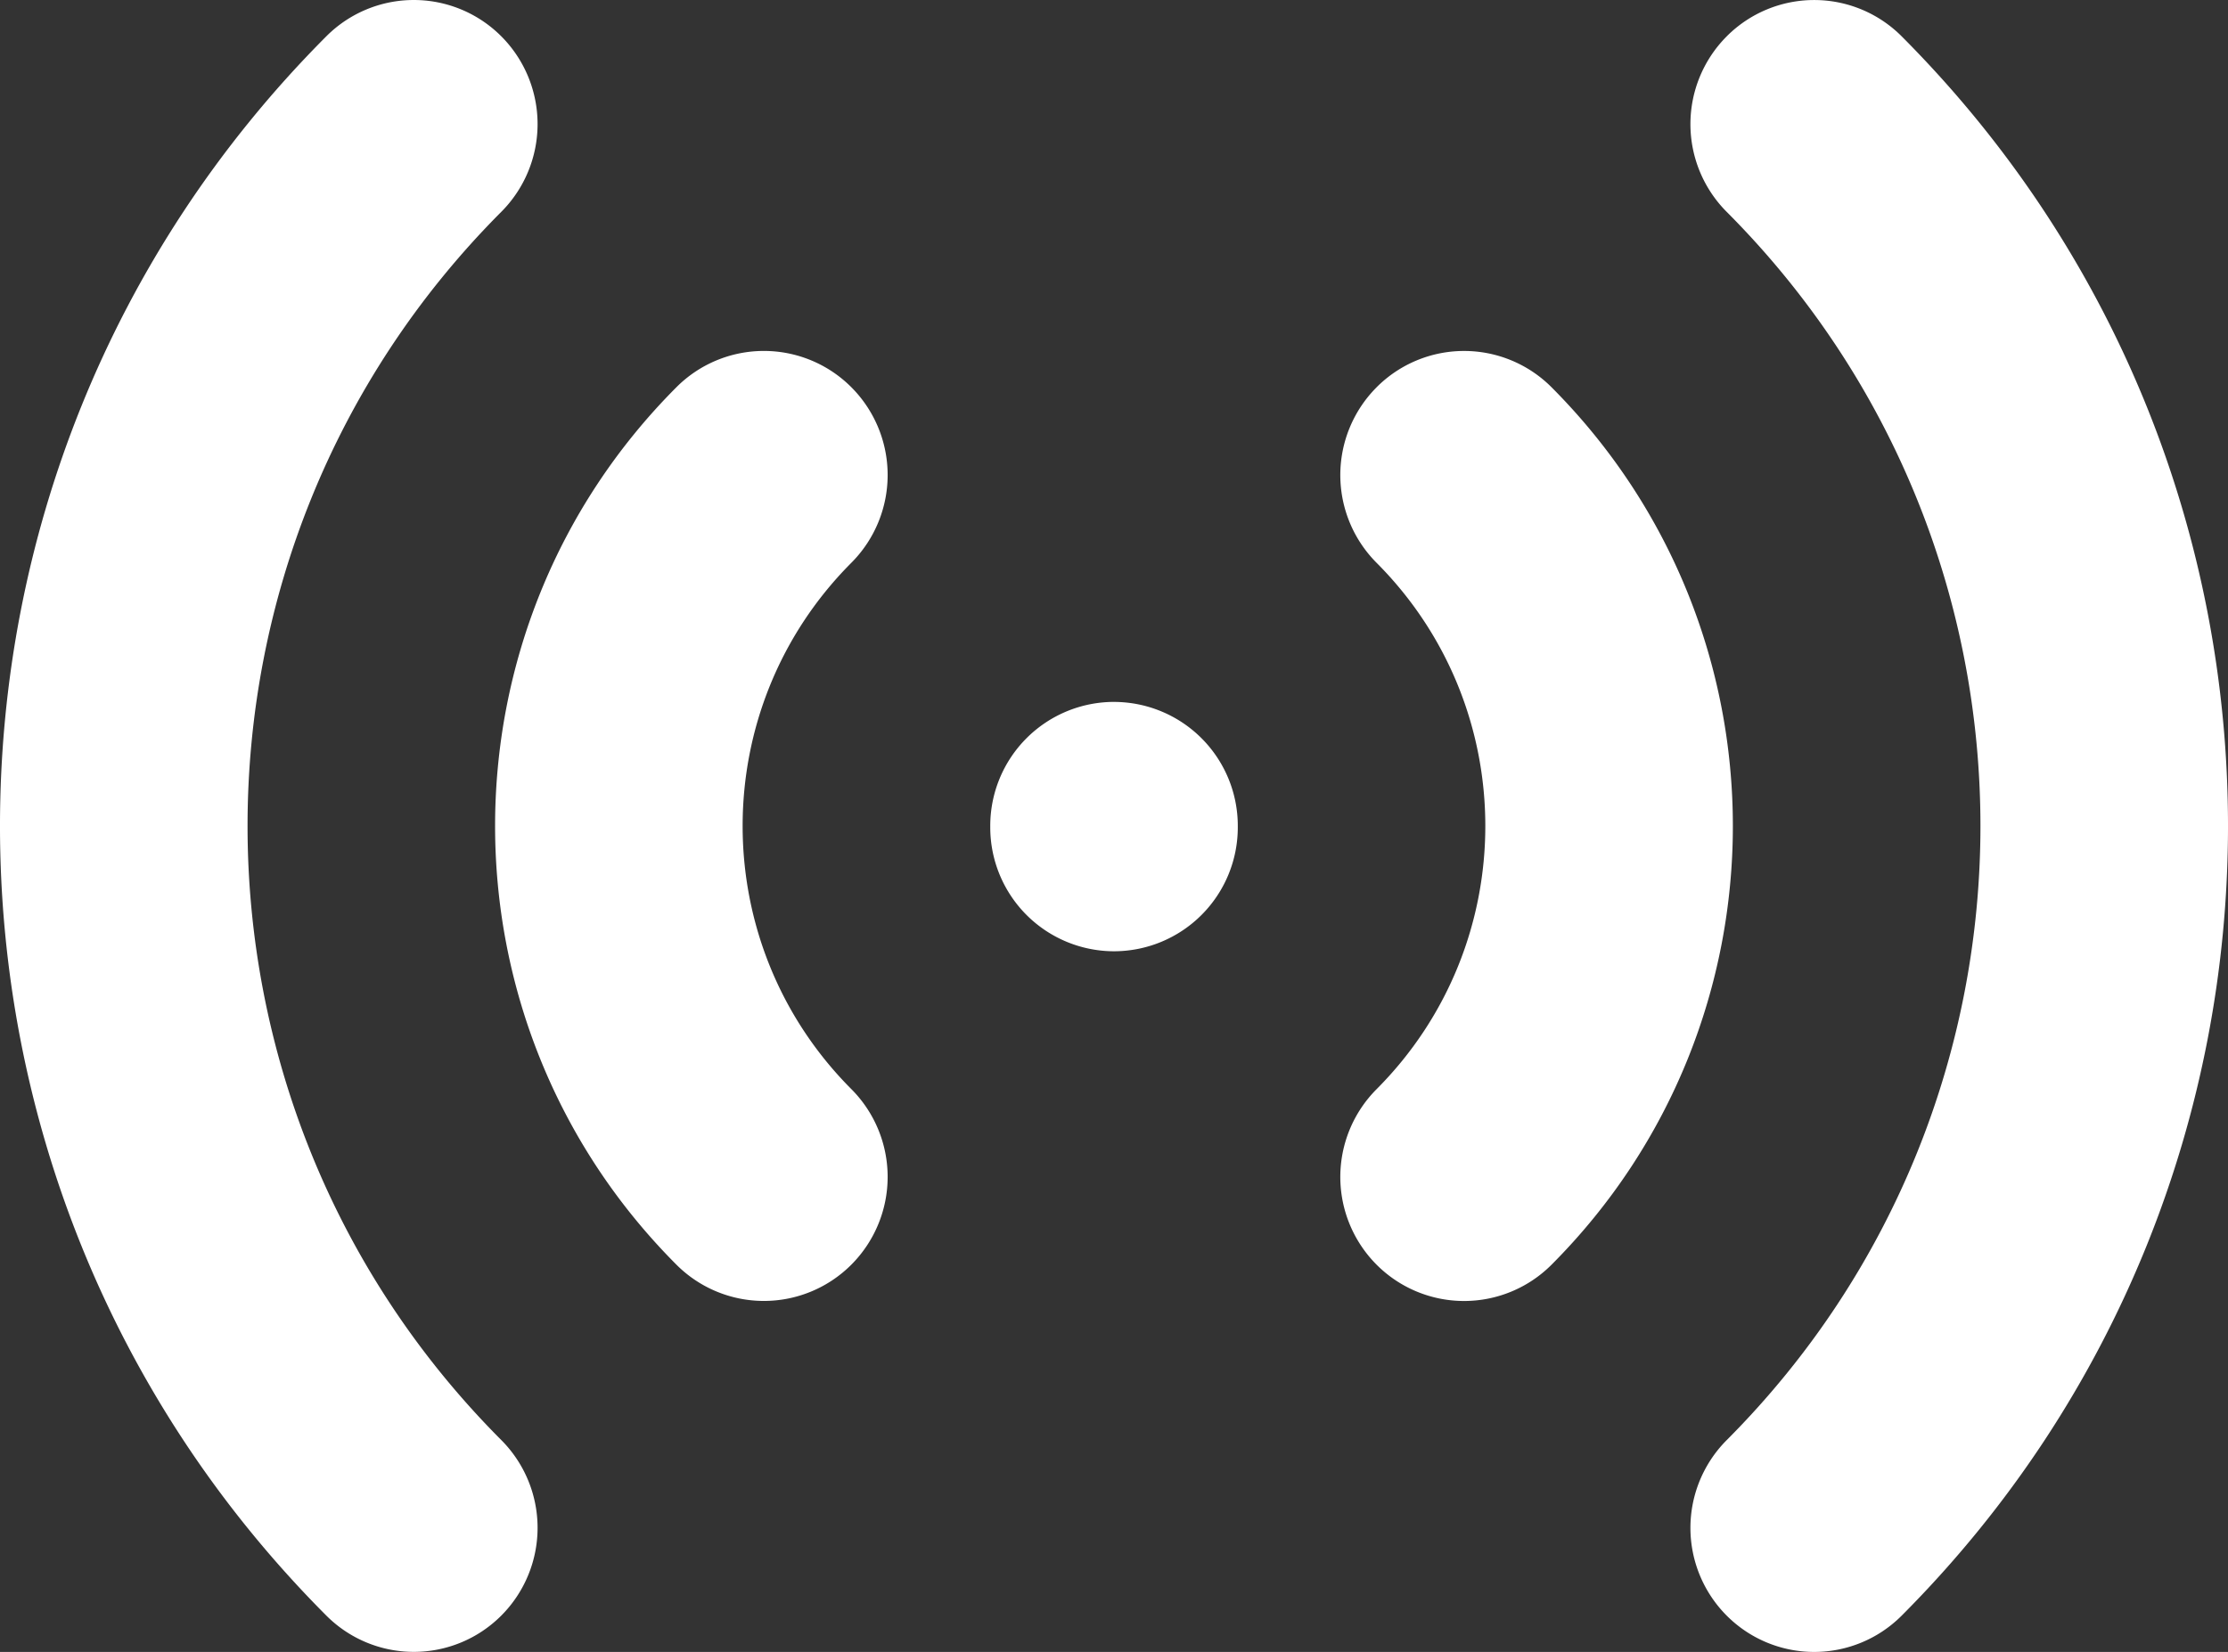 <svg width="89" height="66" fill="none" xmlns="http://www.w3.org/2000/svg"><rect width="100%" height="100%" fill="#333333" stroke="none"/><path fill-rule="evenodd" clip-rule="evenodd" d="M20.026 1.452a4.966 4.966 0 010 7.01c-13.516 13.552-13.516 35.523 0 49.074a4.966 4.966 0 010 7.01 4.936 4.936 0 01-6.992 0c-17.379-17.422-17.379-45.67 0-63.094a4.935 4.935 0 016.992 0zm48.948.001a4.935 4.935 0 016.992 0c17.379 17.423 17.379 45.672 0 63.095a4.935 4.935 0 01-6.992 0 4.966 4.966 0 010-7.01c13.516-13.552 13.516-35.523 0-49.074a4.966 4.966 0 010-7.01zM34.01 15.473a4.966 4.966 0 010 7.01c-5.793 5.808-5.793 15.225 0 21.032a4.966 4.966 0 010 7.01 4.936 4.936 0 01-6.992 0c-9.655-9.679-9.655-25.372 0-35.052a4.935 4.935 0 016.992 0zm20.978.001a4.935 4.935 0 016.992 0c9.655 9.68 9.655 25.373 0 35.053a4.936 4.936 0 01-6.992 0 4.966 4.966 0 010-7.01c5.793-5.809 5.793-15.225 0-21.032a4.966 4.966 0 010-7.01zm-10.49 12.57A4.95 4.95 0 0149.445 33v.05a4.95 4.95 0 01-4.944 4.956 4.95 4.95 0 01-4.944-4.957V33a4.95 4.95 0 014.944-4.957z" fill="#fff"/></svg>